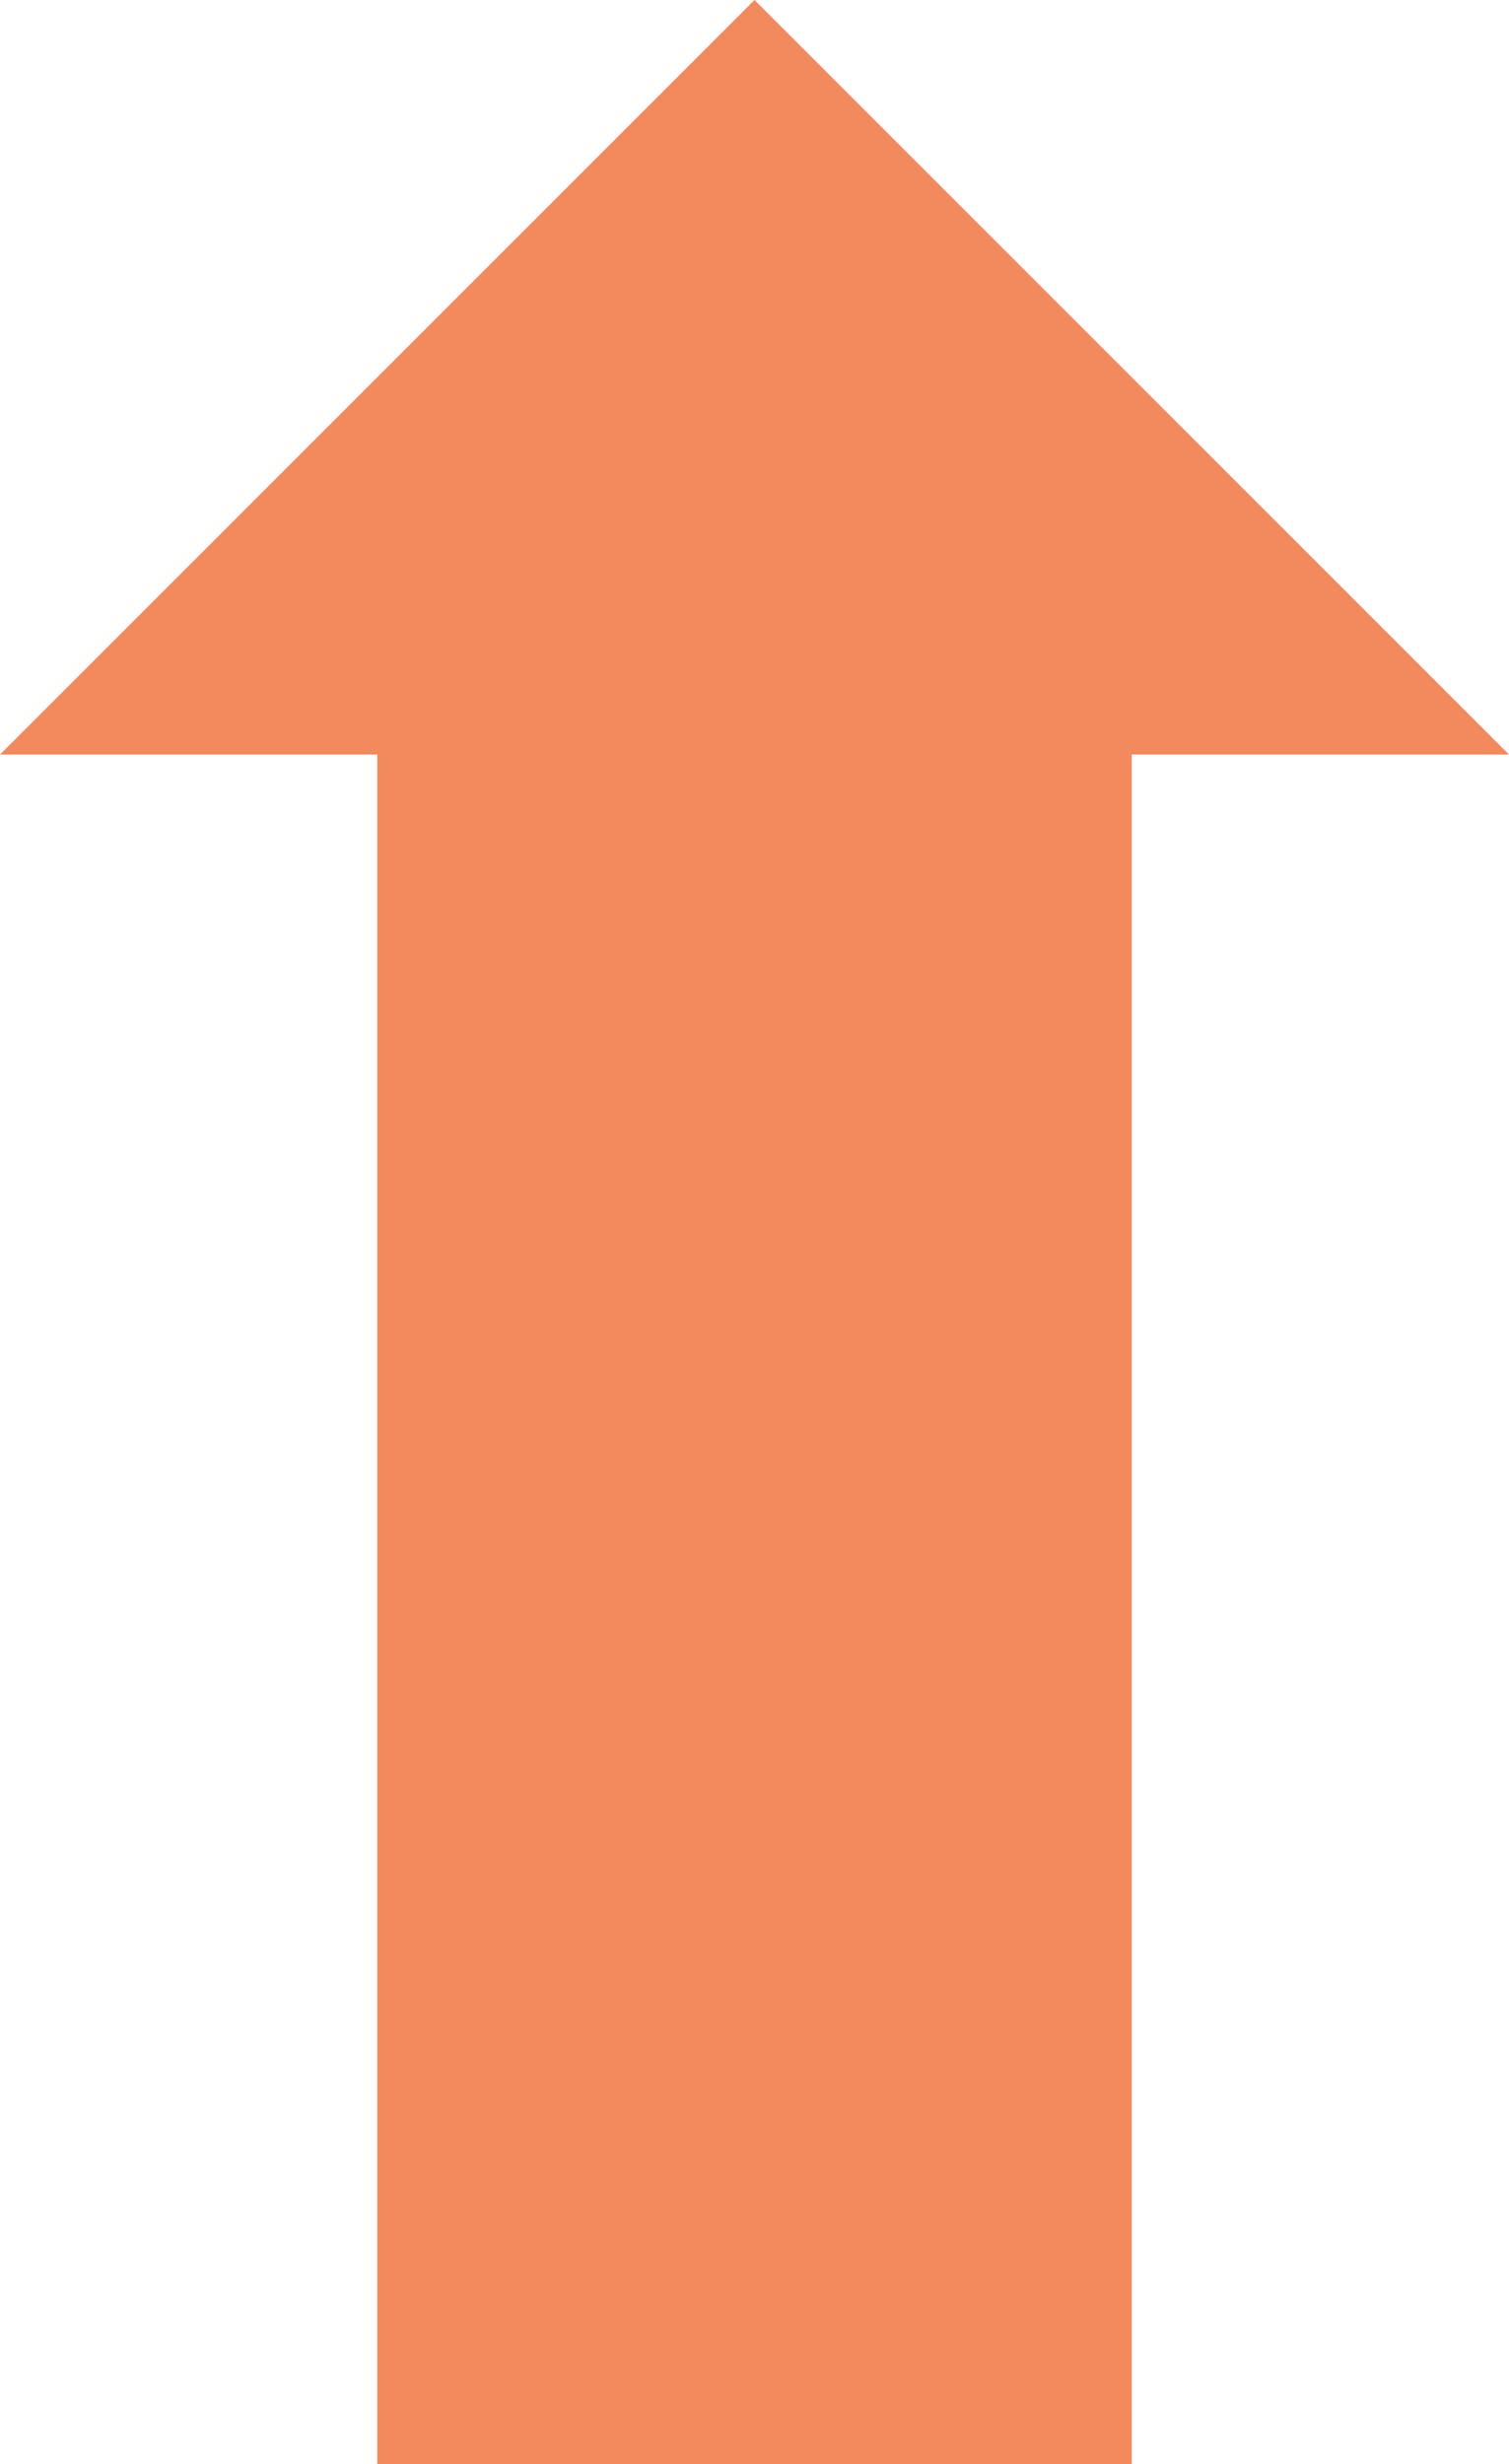 <svg width="128" height="209" xmlns="http://www.w3.org/2000/svg" xmlns:xlink="http://www.w3.org/1999/xlink" xml:space="preserve" overflow="hidden"><defs><clipPath id="clip0"><rect x="1424" y="454" width="128" height="209"/></clipPath></defs><g clip-path="url(#clip0)" transform="translate(-1424 -454)"><path d="M1456 663 1456 518 1424 518 1488 454 1552 518 1520 518 1520 663Z" fill="#F28A5D" fill-rule="evenodd"/></g></svg>